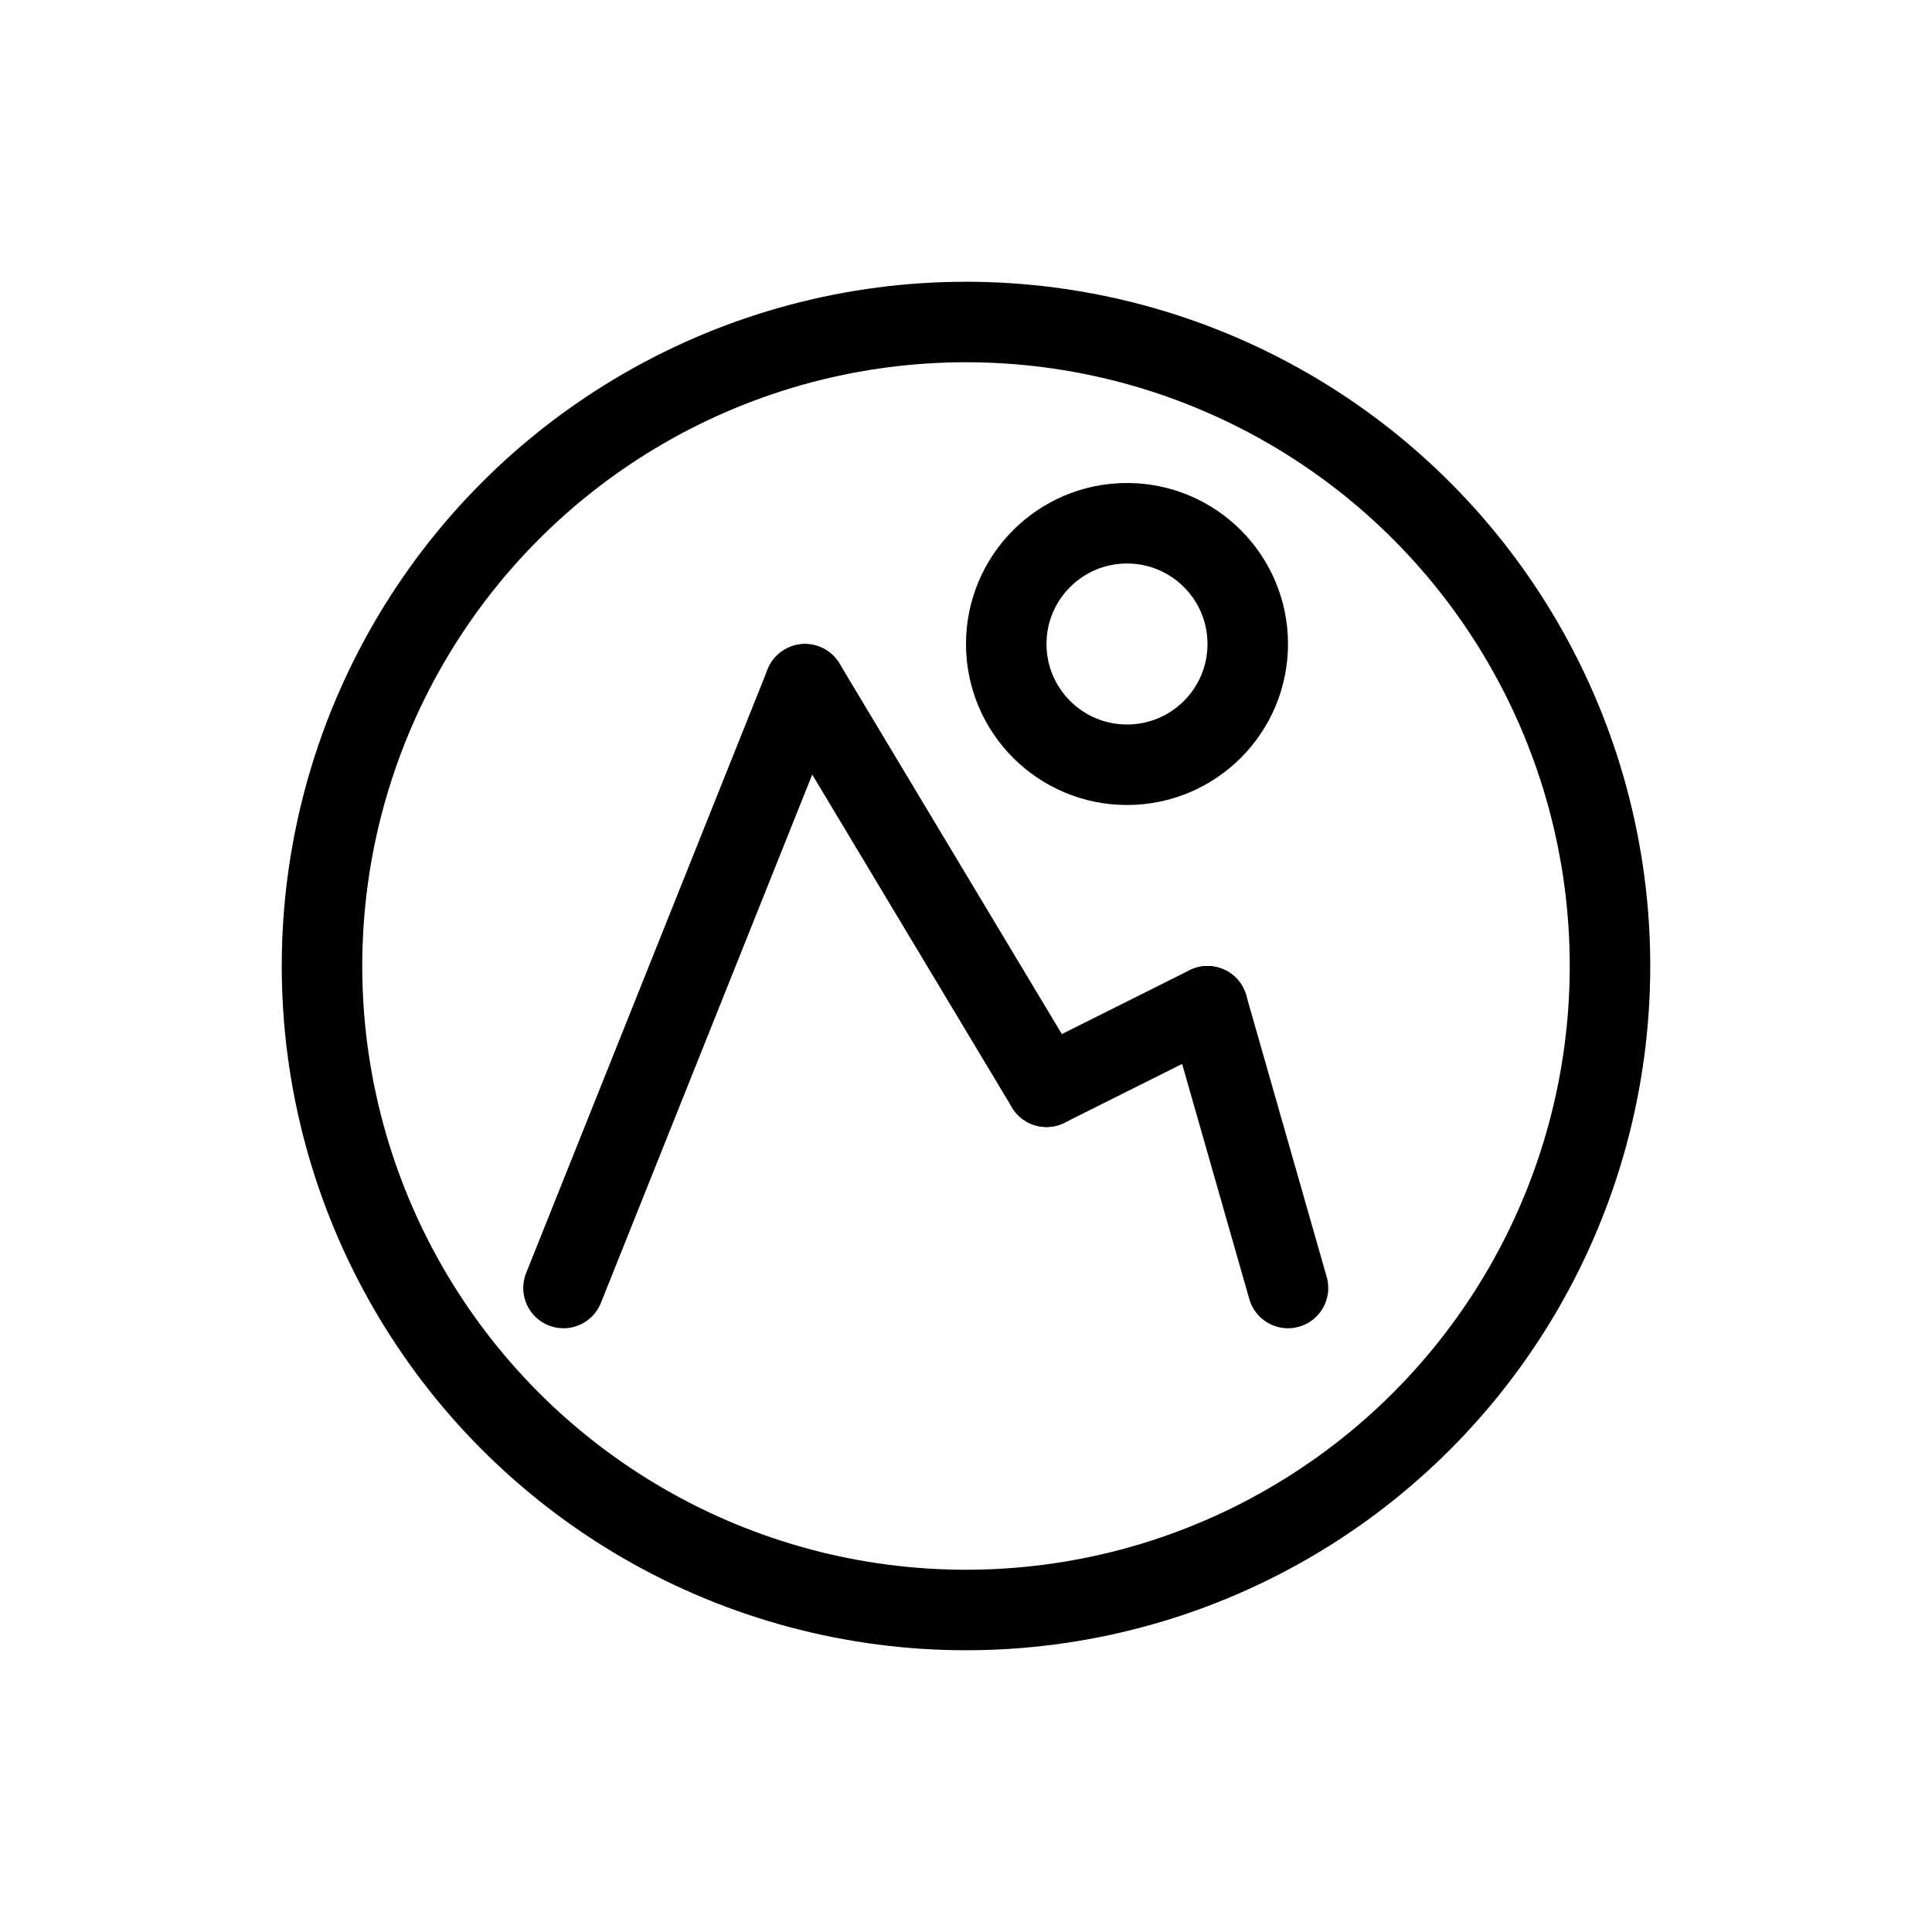 <svg xmlns="http://www.w3.org/2000/svg" width="24" height="24" viewBox="0 0 24 24" baseProfile="full" version="1.1">
    <circle cx="12" cy="12" r="8" style="stroke:rgb(0,0,0);stroke-width:1;fill:transparent;"/>
    <line x1="7" y1="16" x2="10" y2="8.5" style="stroke:rgb(0,0,0);stroke-width:1;" stroke-linecap="round"/>
    <line x1="10" y1="8.5" x2="13" y2="13.5" style="stroke:rgb(0,0,0);stroke-width:1;" stroke-linecap="round"/>
    <line x1="13" y1="13.5" x2="15" y2="12.5" style="stroke:rgb(0,0,0);stroke-width:1;" stroke-linecap="round"/>
    <line x1="15" y1="12.5" x2="16" y2="16" style="stroke:rgb(0,0,0);stroke-width:1;" stroke-linecap="round"/>
    <circle cx="14" cy="8" r="1.5" style="stroke:rgb(0,0,0);stroke-width:1;fill:transparent;"/>
</svg>